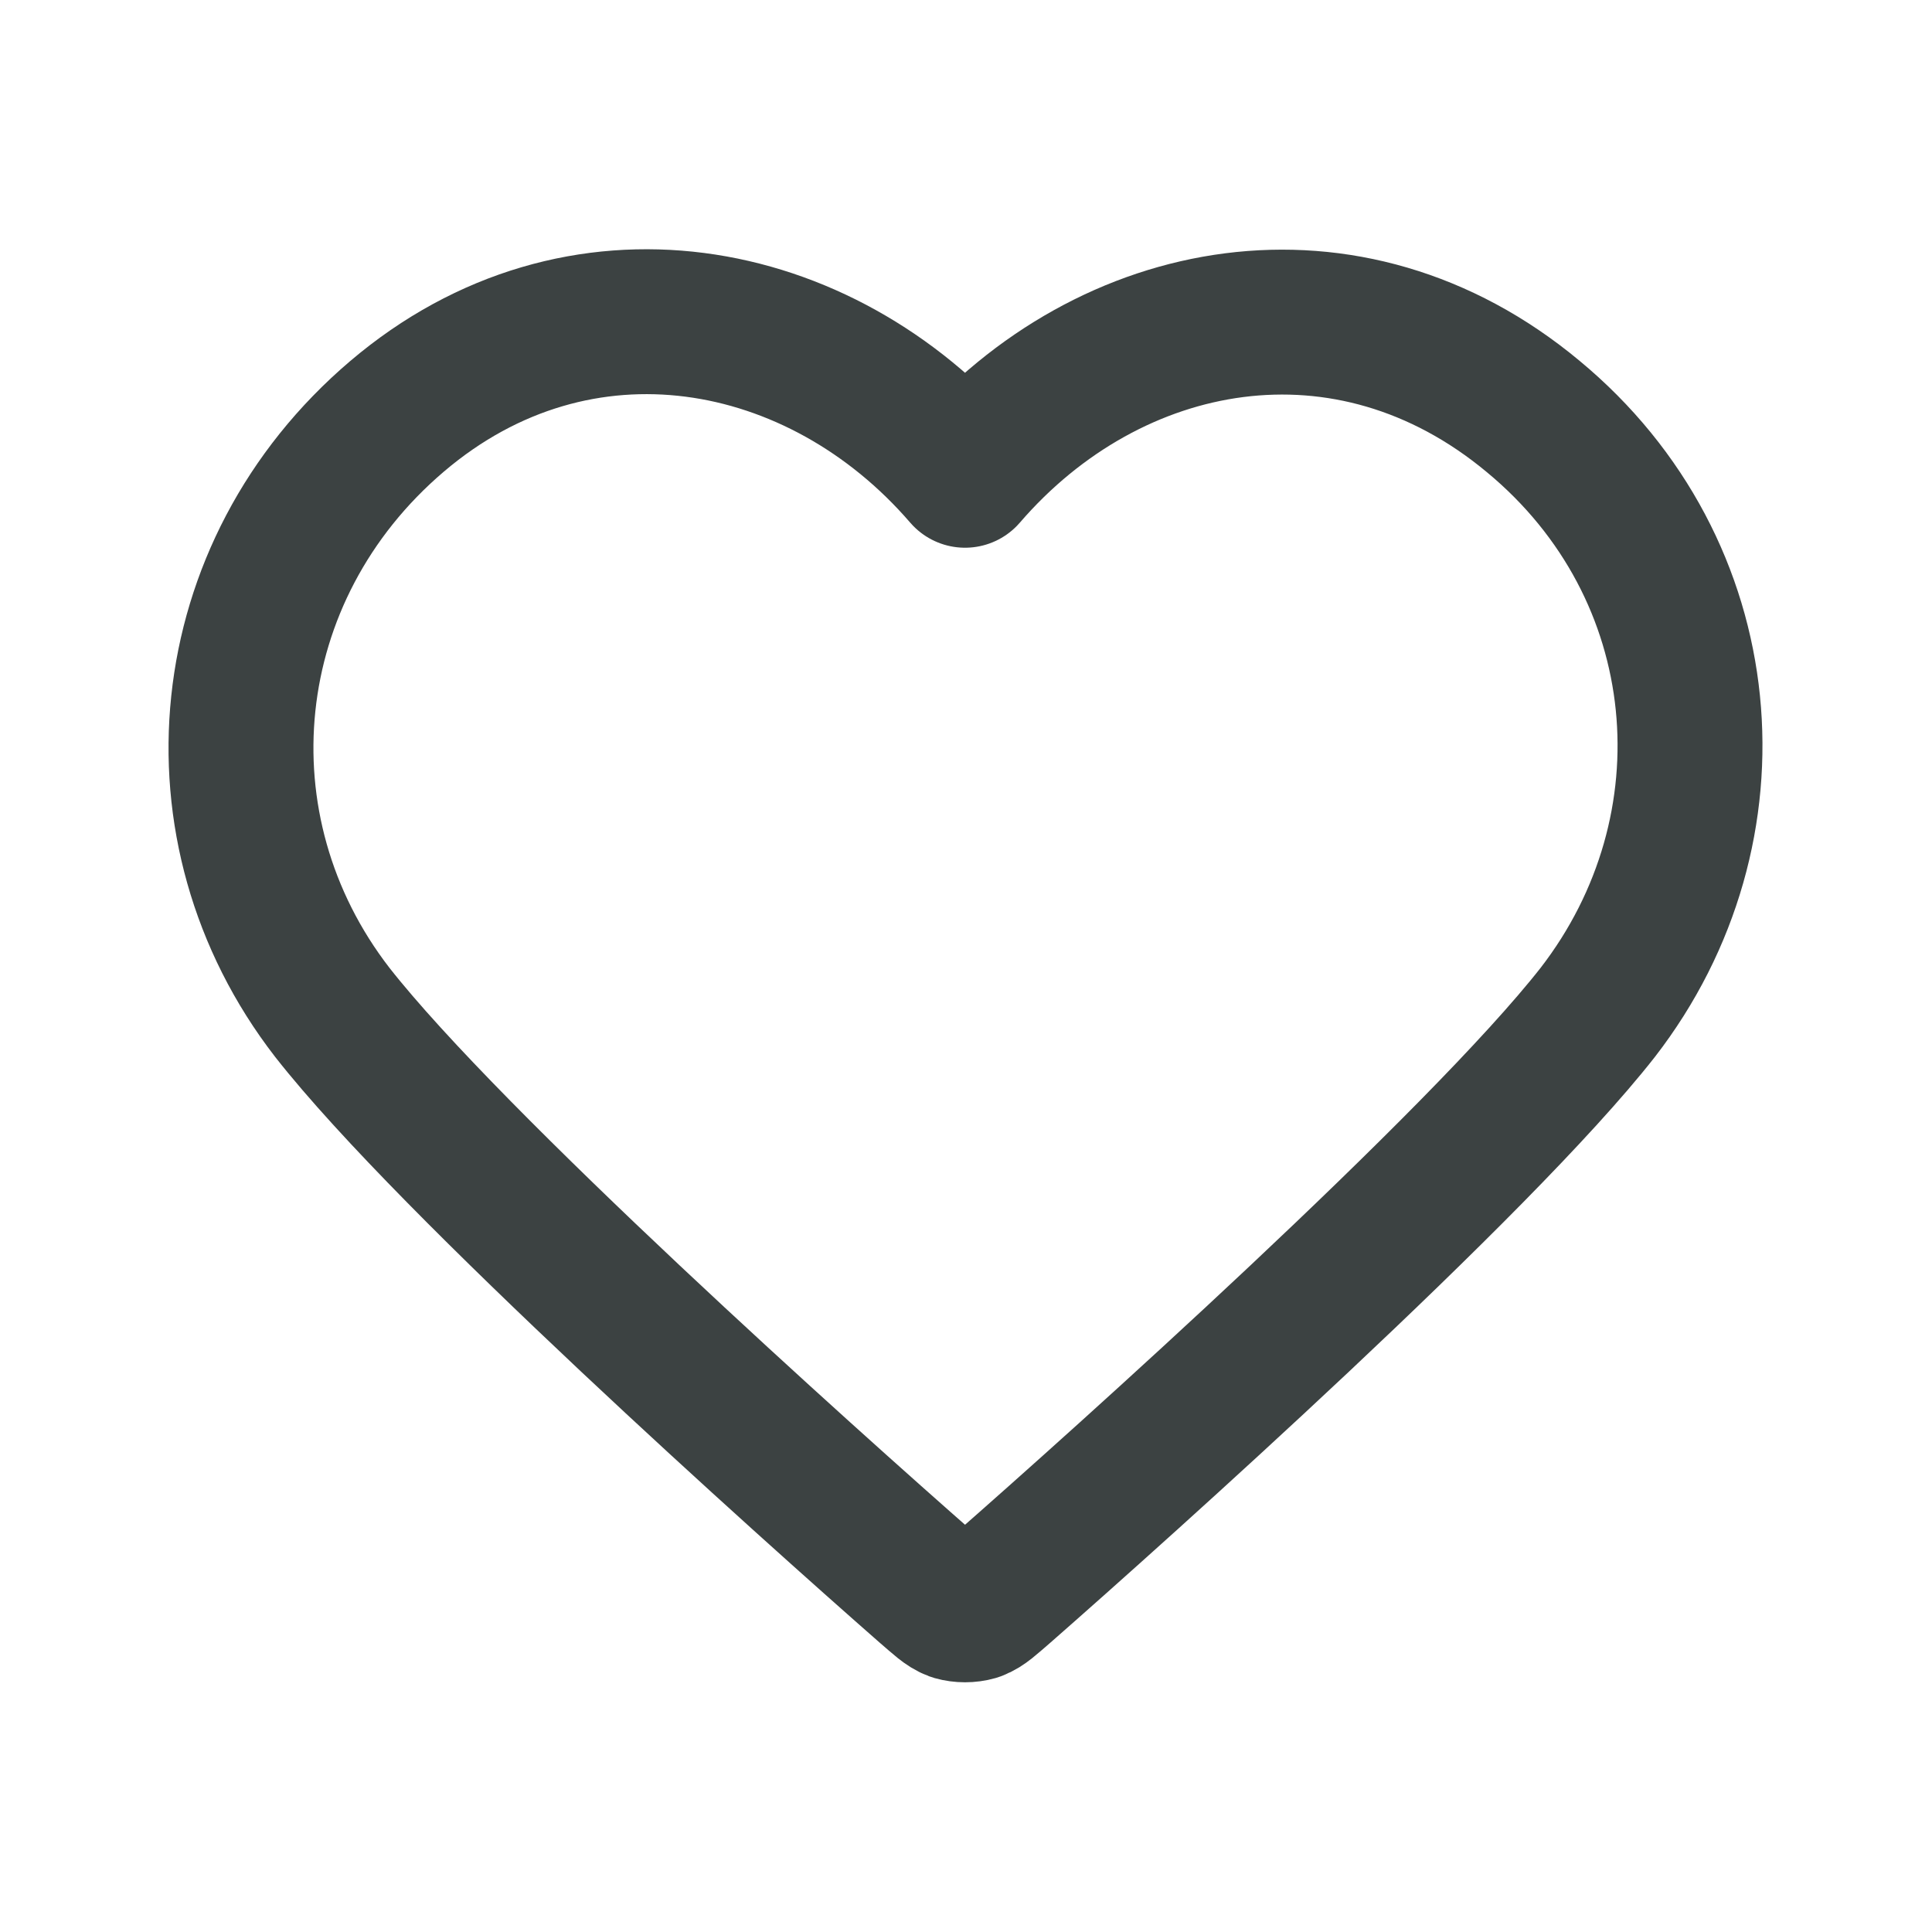 <svg width="20" height="20" viewBox="0 0 20 20" fill="none" xmlns="http://www.w3.org/2000/svg" xmlns:xlink="http://www.w3.org/1999/xlink">
	<defs/>
	<path id="Icon" d="M4.11 4.31C2.23 5.91 1.97 8.58 3.44 10.48C4.67 12.05 8.38 15.37 9.6 16.44C9.74 16.56 9.8 16.62 9.88 16.65C9.95 16.67 10.03 16.67 10.1 16.65C10.18 16.62 10.24 16.56 10.38 16.44C11.6 15.37 15.31 12.05 16.54 10.48C18.01 8.58 17.78 5.89 15.87 4.31C13.96 2.72 11.49 3.18 9.99 4.92C8.49 3.18 5.99 2.71 4.11 4.31Z" stroke="#3C4242" stroke-opacity="1" stroke-width="1.5" stroke-linejoin="round"/>
</svg>
